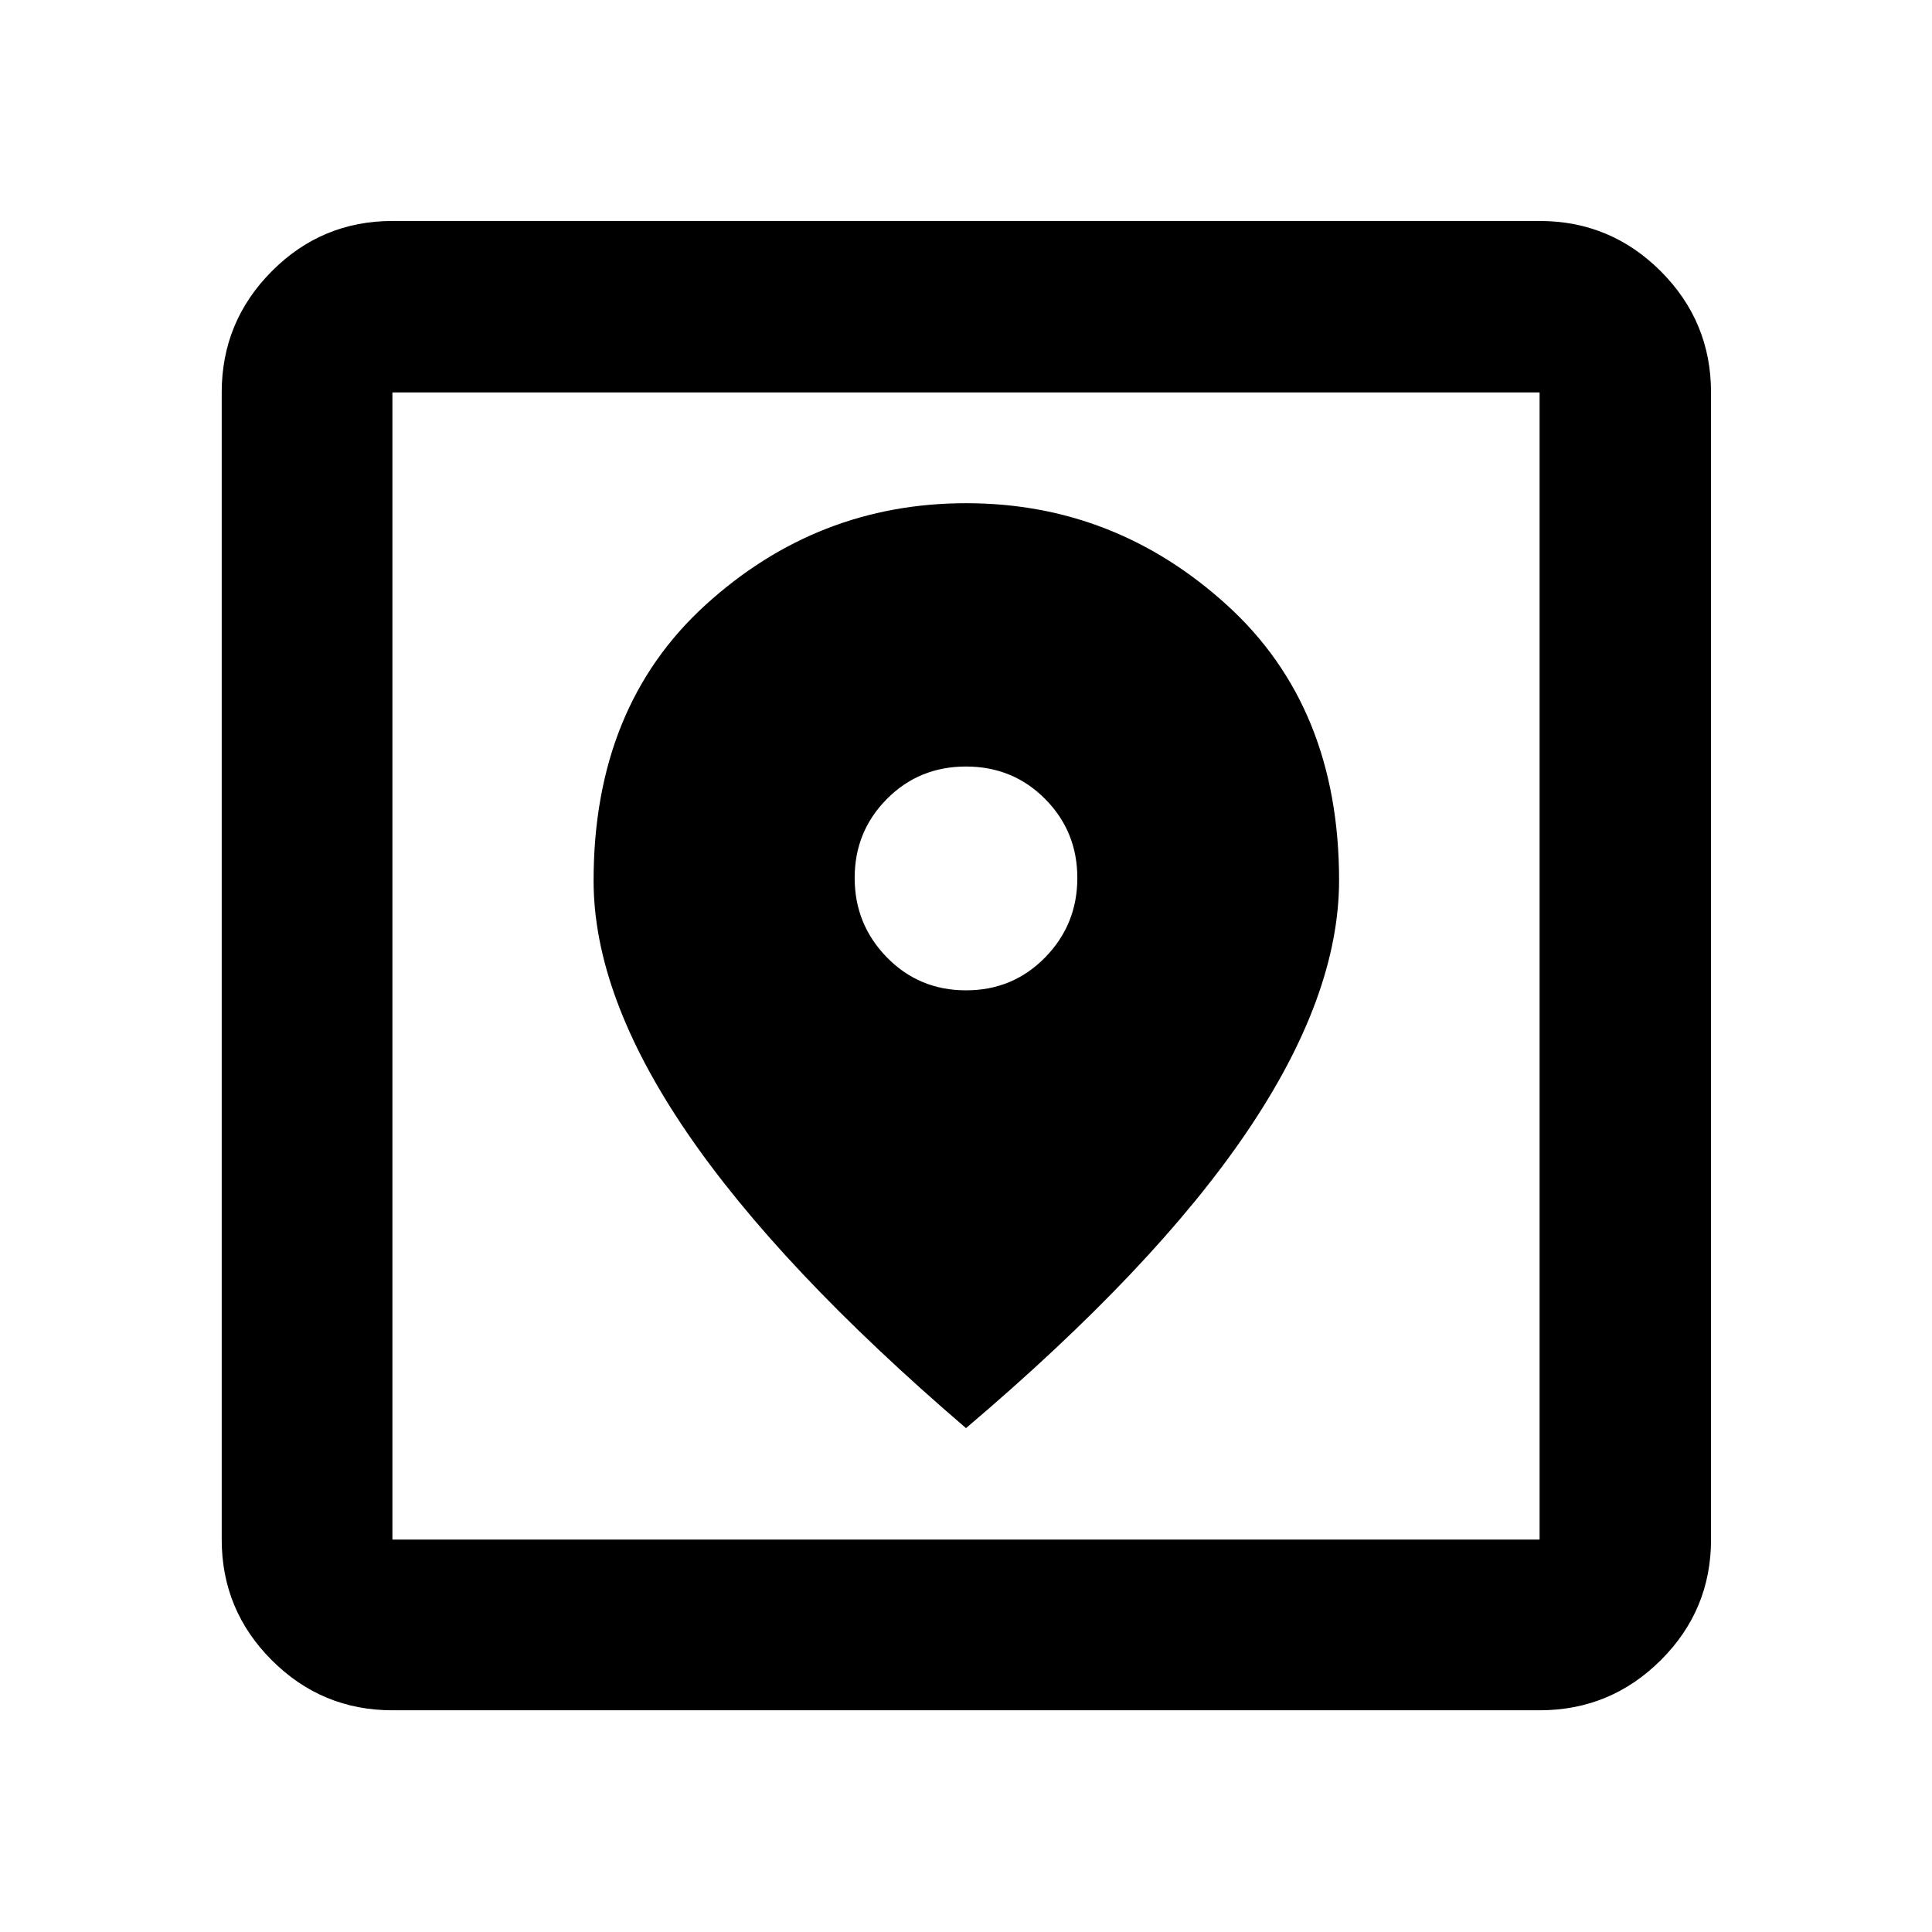 <svg xmlns="http://www.w3.org/2000/svg" height="40" viewBox="0 -960 960 960" width="40"><path d="M194.99-110.17q-35.07 0-59.94-24.88-24.88-24.87-24.88-59.94v-570.02q0-35.22 24.88-60.21 24.87-24.98 59.94-24.98h570.02q35.22 0 60.21 24.98 24.98 24.99 24.98 60.21v570.02q0 35.07-24.98 59.94-24.99 24.88-60.21 24.88H194.99Zm0-84.82h570.02v-570.02H194.99v570.02ZM480-250.37q93.52-79.32 139.45-147.04 45.93-67.72 45.93-125.21 0-86.06-55.69-136.7-55.7-50.64-129.59-50.64-74.05 0-129.6 50.61-55.55 50.62-55.55 137 0 56.95 46.1 124.67 46.1 67.71 138.95 147.31Zm0-217.54q-23.31 0-39.31-16.38-16.01-16.37-16.01-39.48 0-23.11 16.01-39.23 16-16.12 39.31-16.12 23.31 0 39.31 16.12 16.01 16.12 16.01 39.26 0 23.15-16.01 39.49-16 16.34-39.31 16.34ZM194.99-194.99v-570.02 570.02Z"/></svg>